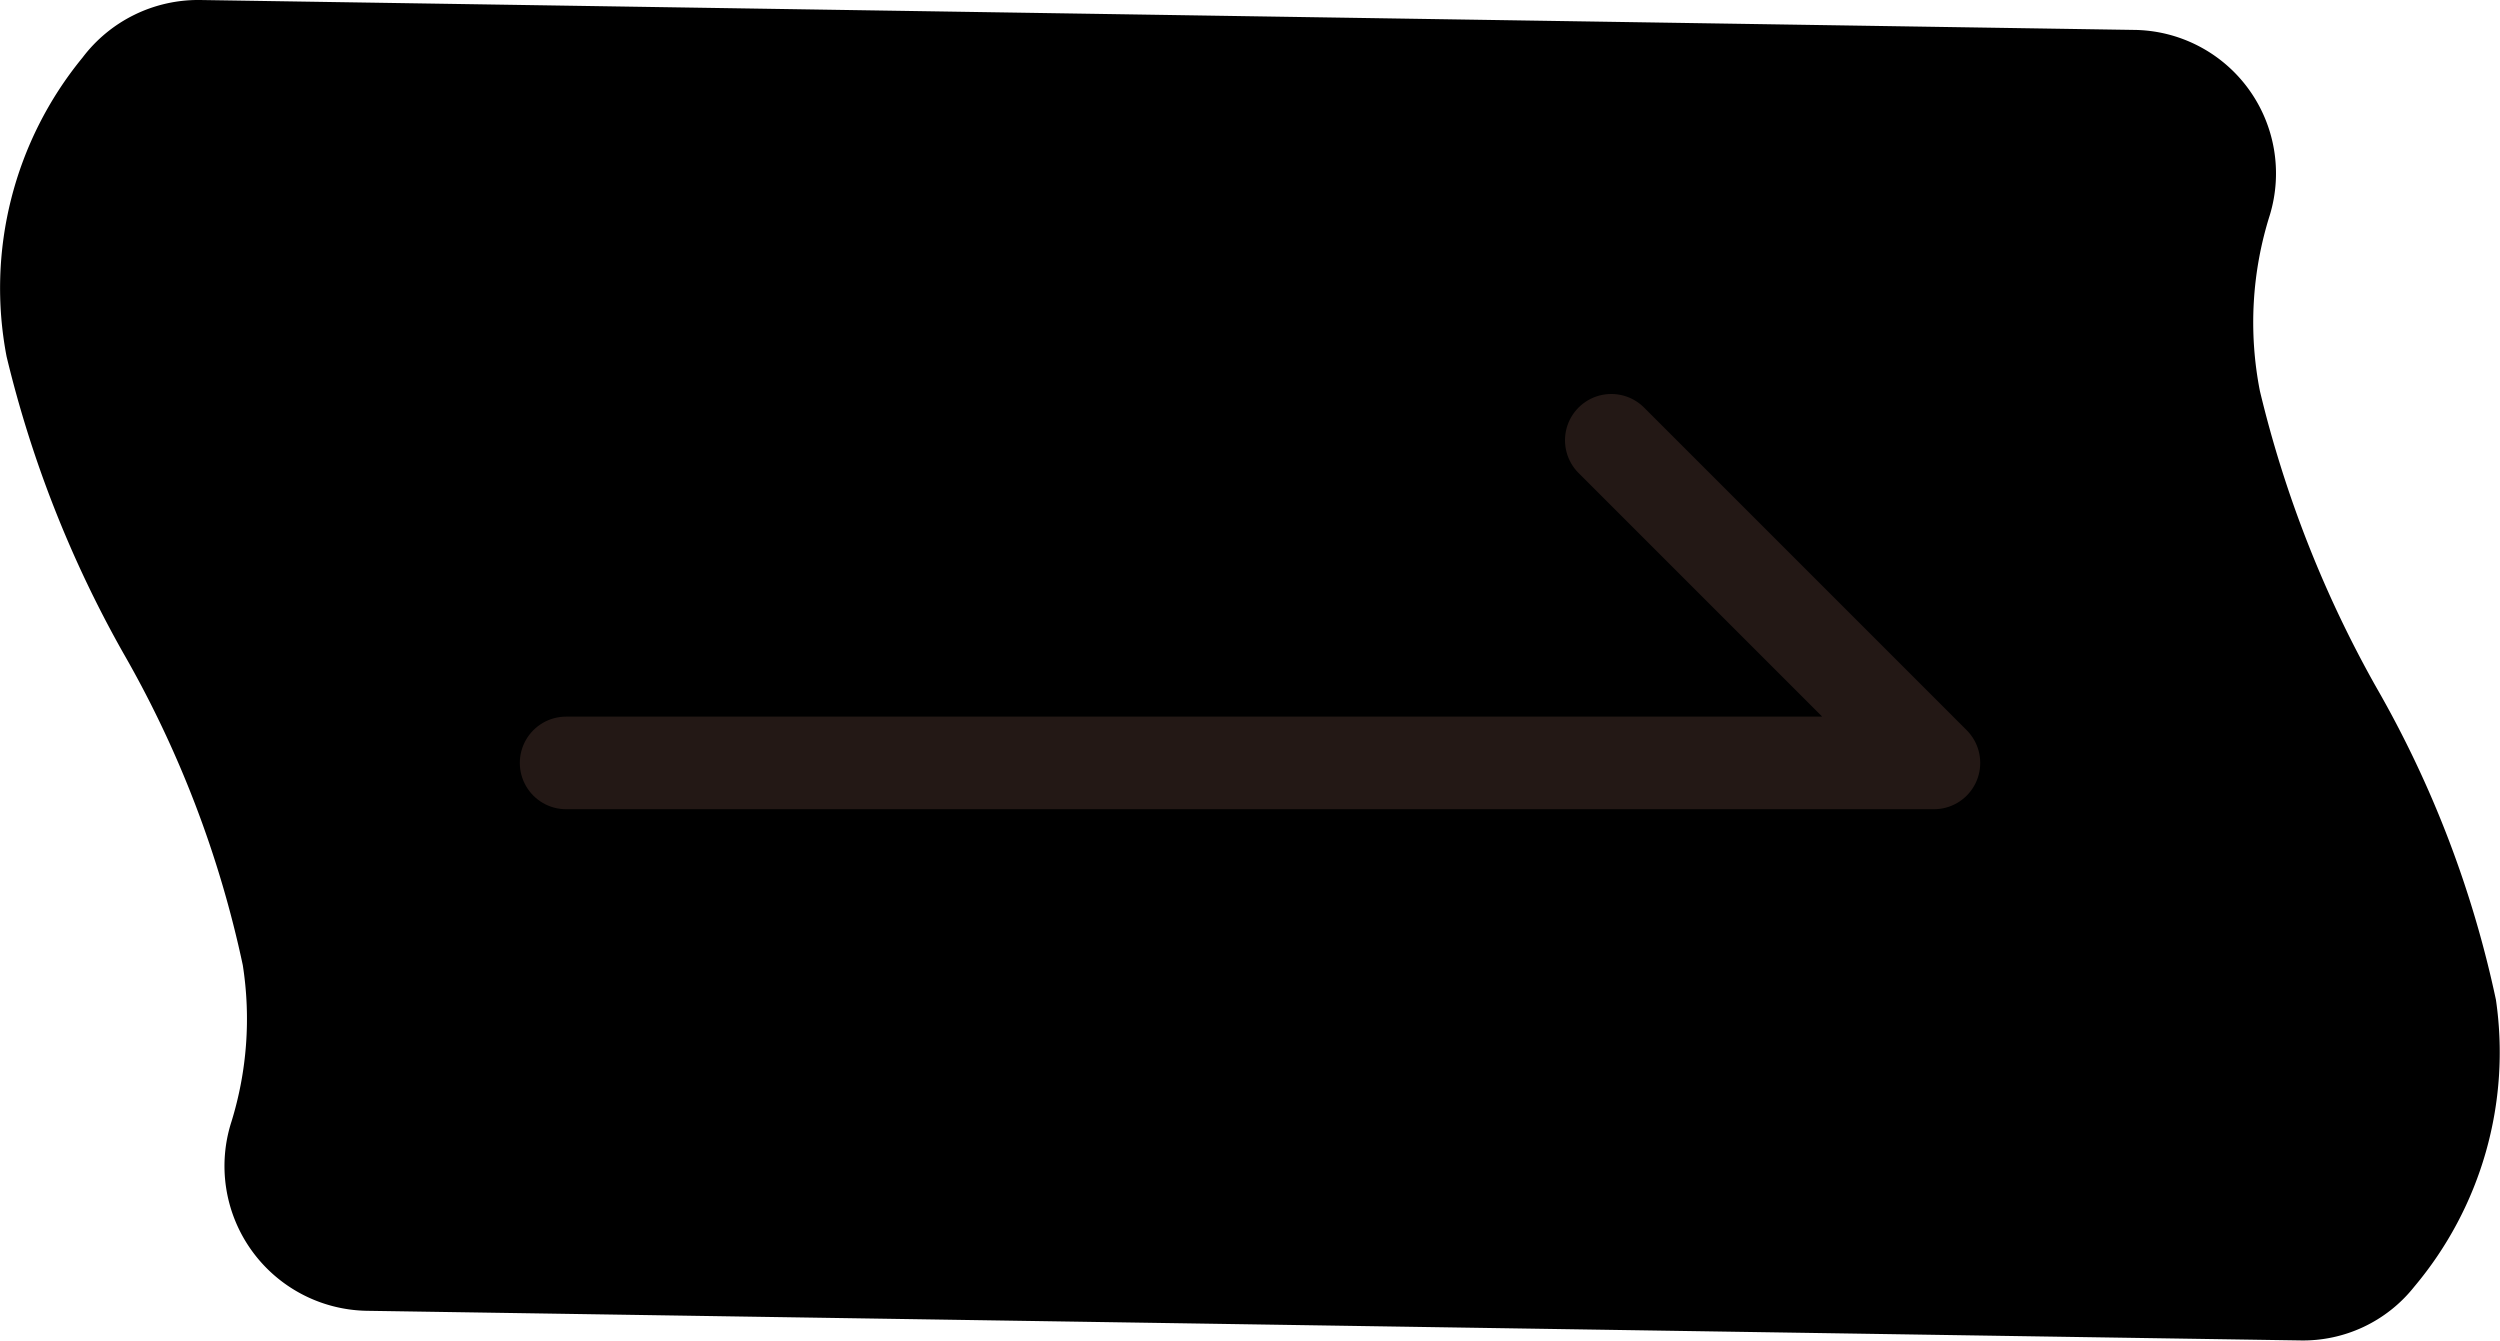 <svg id="Group_56" data-name="Group 56" xmlns="http://www.w3.org/2000/svg" xmlns:xlink="http://www.w3.org/1999/xlink" width="54" height="28.959" viewBox="0 0 54 28.959">
  <defs>
    <clipPath id="clip-path">
      <rect id="Rectangle_45" data-name="Rectangle 45" width="54" height="28.959" fill="none"/>
    </clipPath>
  </defs>
  <g id="Group_54" data-name="Group 54" transform="translate(0 0)">
    <g id="Group_53" data-name="Group 53" clip-path="url(#clip-path)">
      <path id="Path_85" data-name="Path 85" d="M4.323,0,46.087.646a3.1,3.1,0,0,1,2.941,4,7.68,7.68,0,0,0-.214,3.8,24.785,24.785,0,0,0,2.518,6.407,23.249,23.249,0,0,1,2.58,6.742,7.863,7.863,0,0,1-1.766,6.2,3.063,3.063,0,0,1-2.474,1.158L7.91,28.313A3.127,3.127,0,0,1,5,24.226a7.518,7.518,0,0,0,.244-3.38A23.255,23.255,0,0,0,2.66,14.1,24.788,24.788,0,0,1,.142,7.7a7.849,7.849,0,0,1,1.64-6.455A3.133,3.133,0,0,1,4.323,0" transform="translate(0 0)" fill="currentcolor"/>
    </g>
  </g>
  <path id="Path_86" data-name="Path 86" d="M217.72,1136.479h29.545l-6.969-6.969" transform="translate(-205.492 -1120)" fill="none" stroke="#231815" stroke-linecap="round" stroke-linejoin="round" stroke-width="2"/>
</svg>
